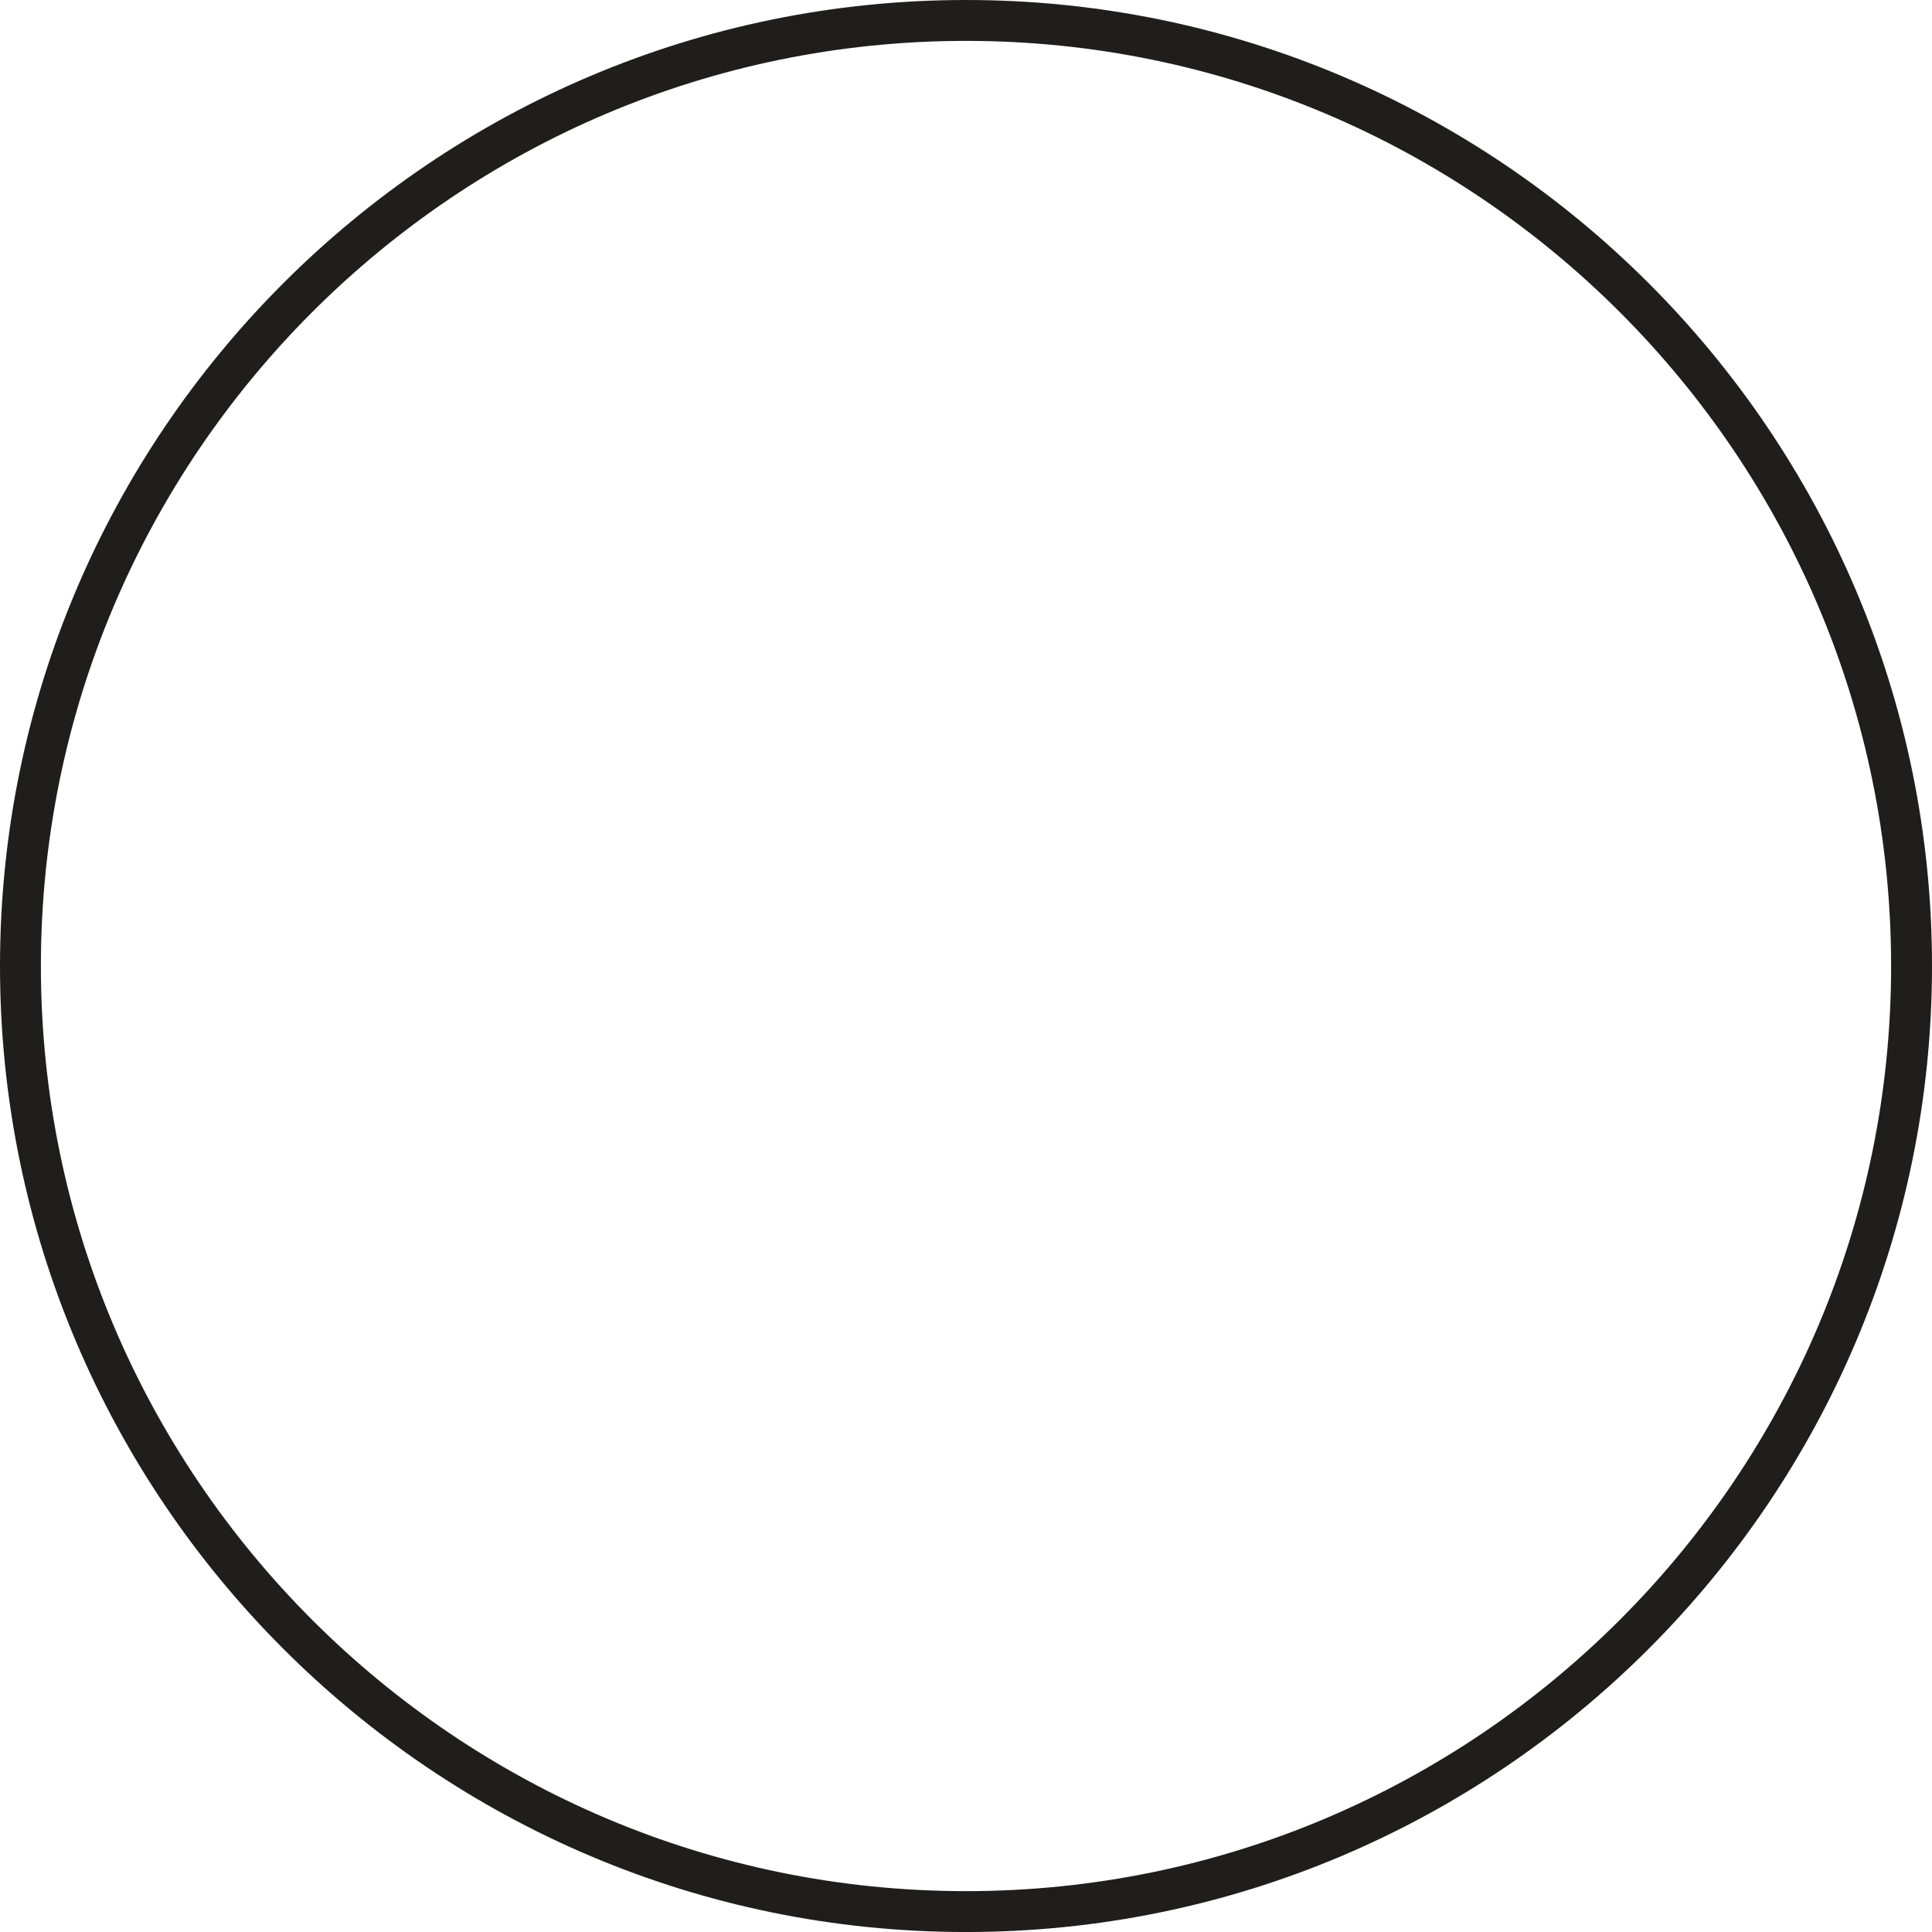 <svg version="1.1" id="图层_1" x="0px" y="0px" width="210px" height="210.003px" viewBox="0 0 210 210.003" enable-background="new 0 0 210 210.003" xml:space="preserve" xmlns="http://www.w3.org/2000/svg" xmlns:xlink="http://www.w3.org/1999/xlink" xmlns:xml="http://www.w3.org/XML/1998/namespace">
  <path fill="#201E1D" d="M105,210.003c-57.897,0-105-47.104-105-105.002C0,47.104,47.103,0,105,0c57.896,0,105,47.104,105,105.001
	C210,162.899,162.896,210.003,105,210.003z M105,4.444C49.554,4.444,4.445,49.554,4.445,105.001
	c0,55.448,45.108,100.558,100.555,100.558s100.555-45.109,100.555-100.558C205.555,49.554,160.446,4.444,105,4.444z" class="color c1"/>
</svg>